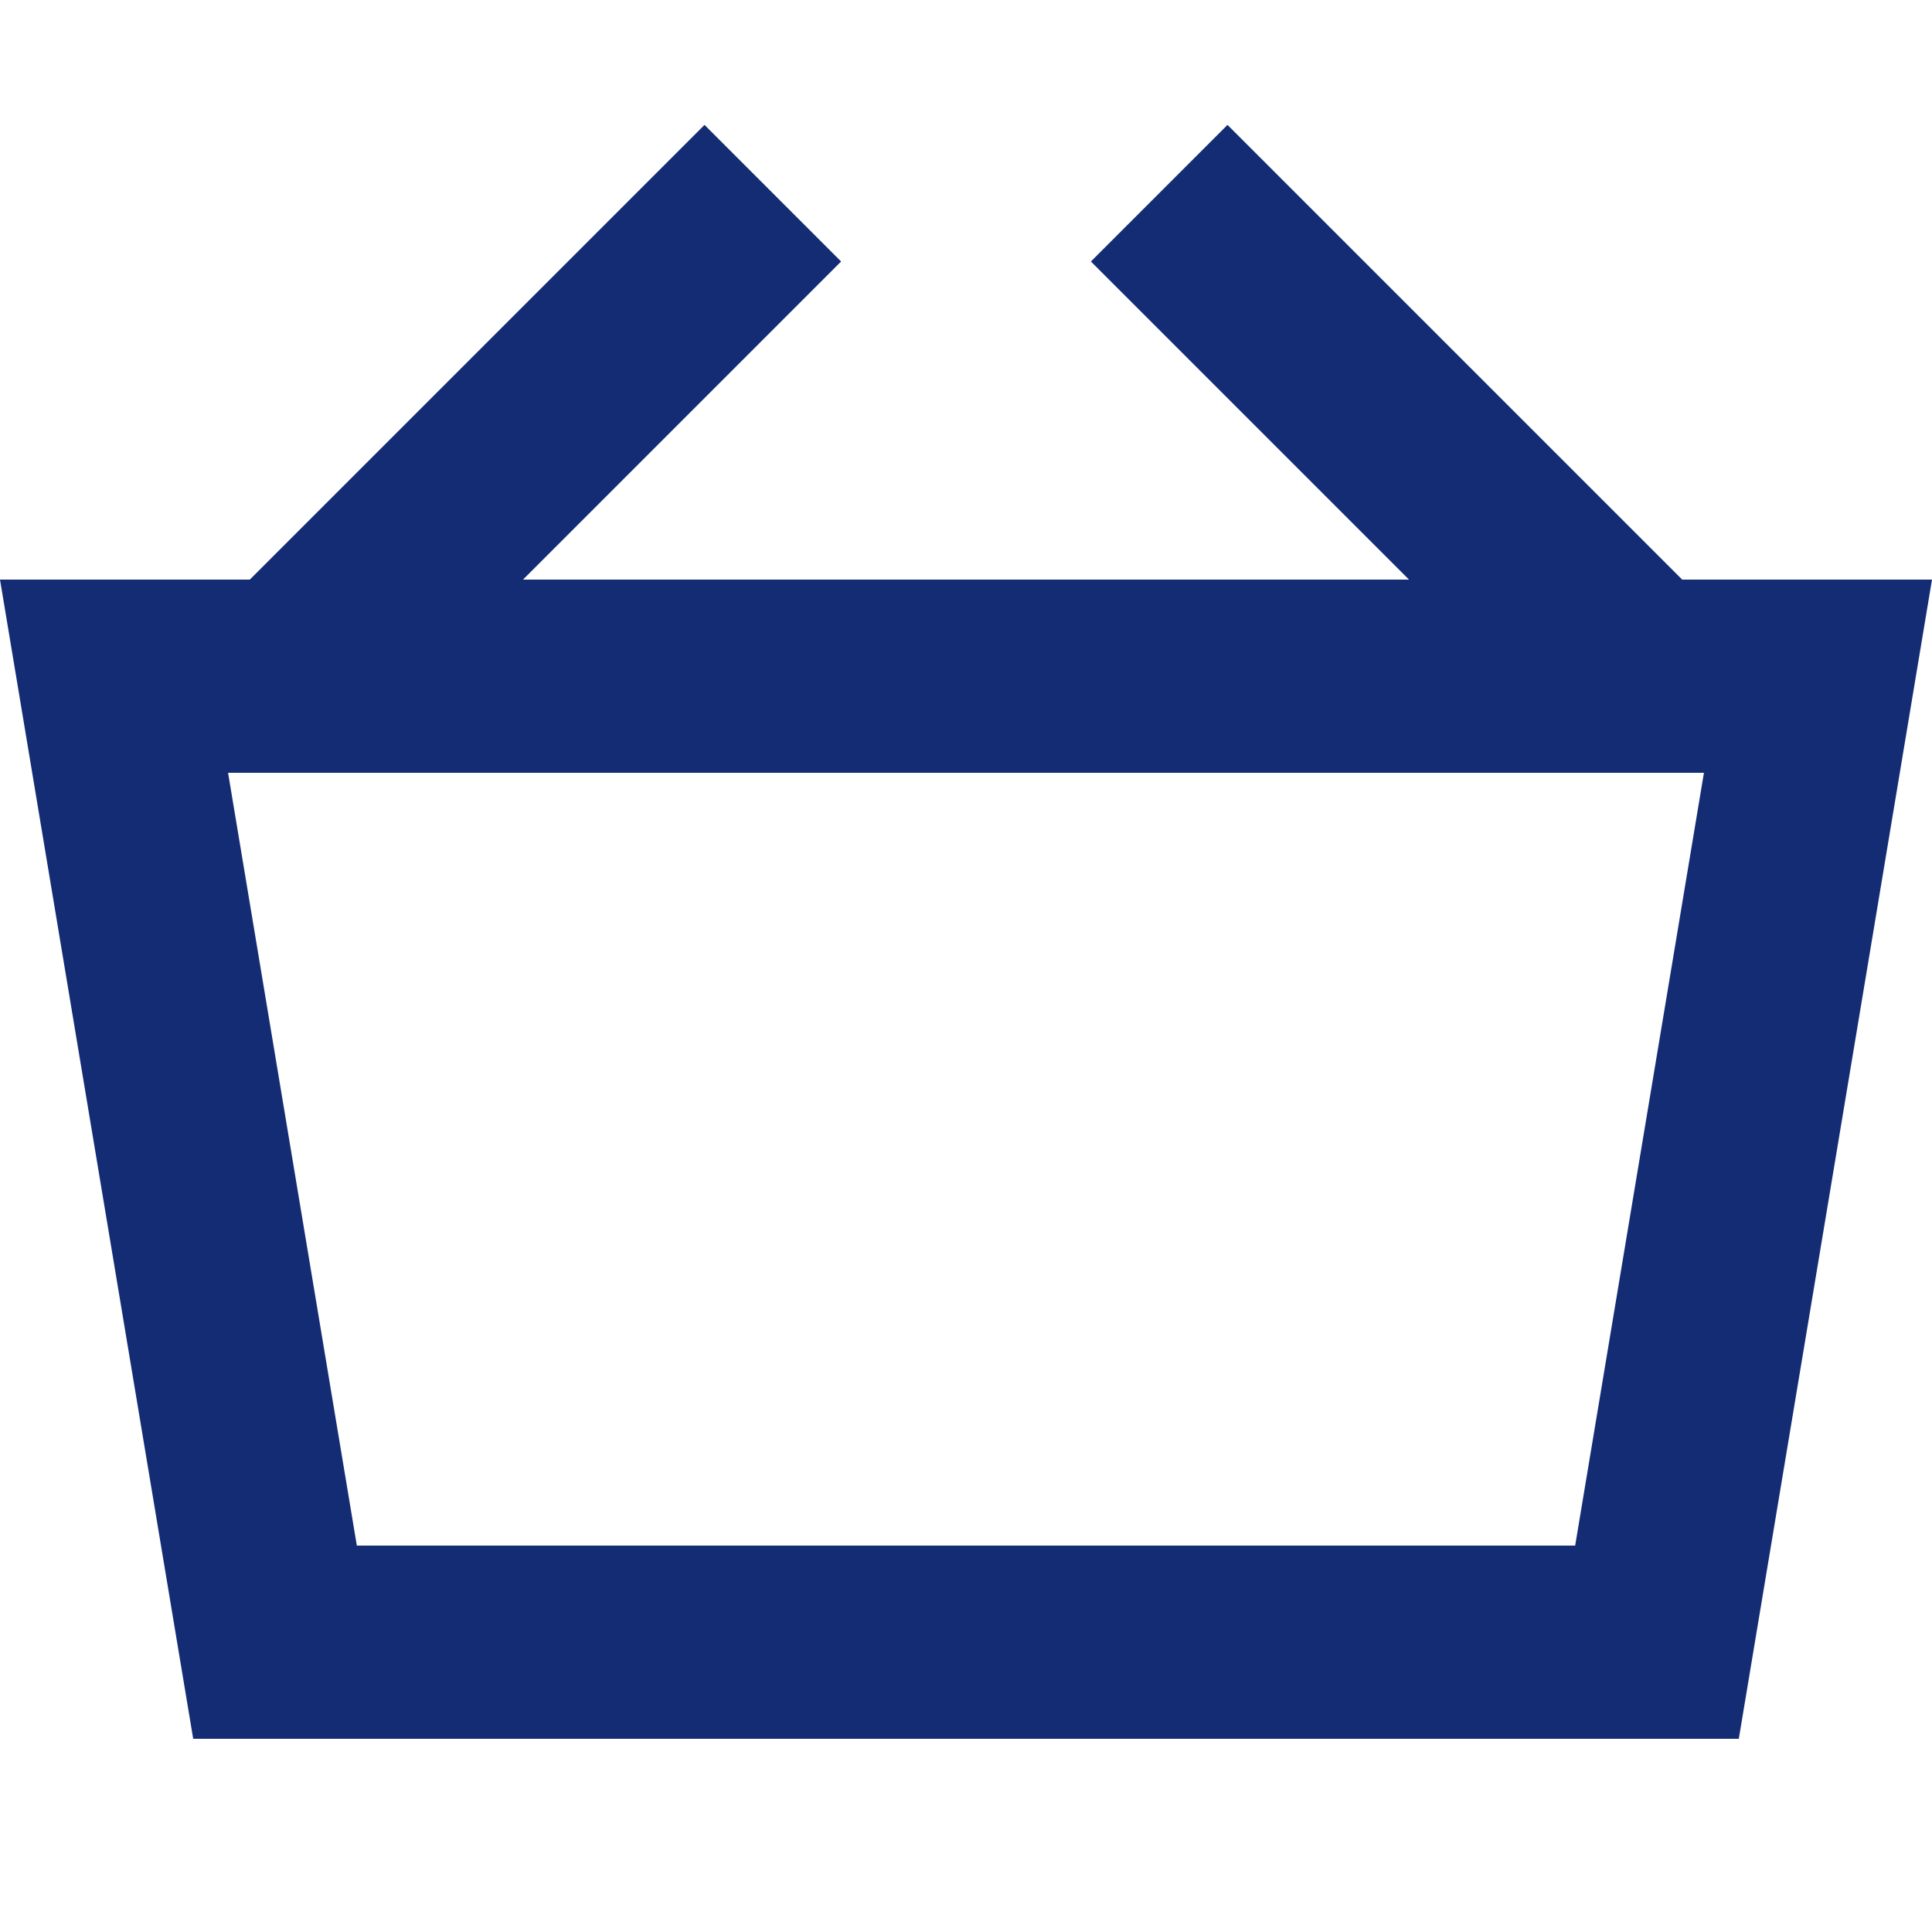 <svg class="theme-icon" width="20" height="20" viewBox="0 0 20 20" fill="none" xmlns="http://www.w3.org/2000/svg">
<path fill-rule="evenodd" clip-rule="evenodd" d="M8.707 2.707L5.414 6H14.586L11.293 2.707L12.707 1.293L17.414 6H20L18 18H2L0 6H2.586L7.293 1.293L8.707 2.707ZM2.361 8L3.694 16H16.306L17.639 8H2.361Z" fill="#142C73"></path>
</svg>